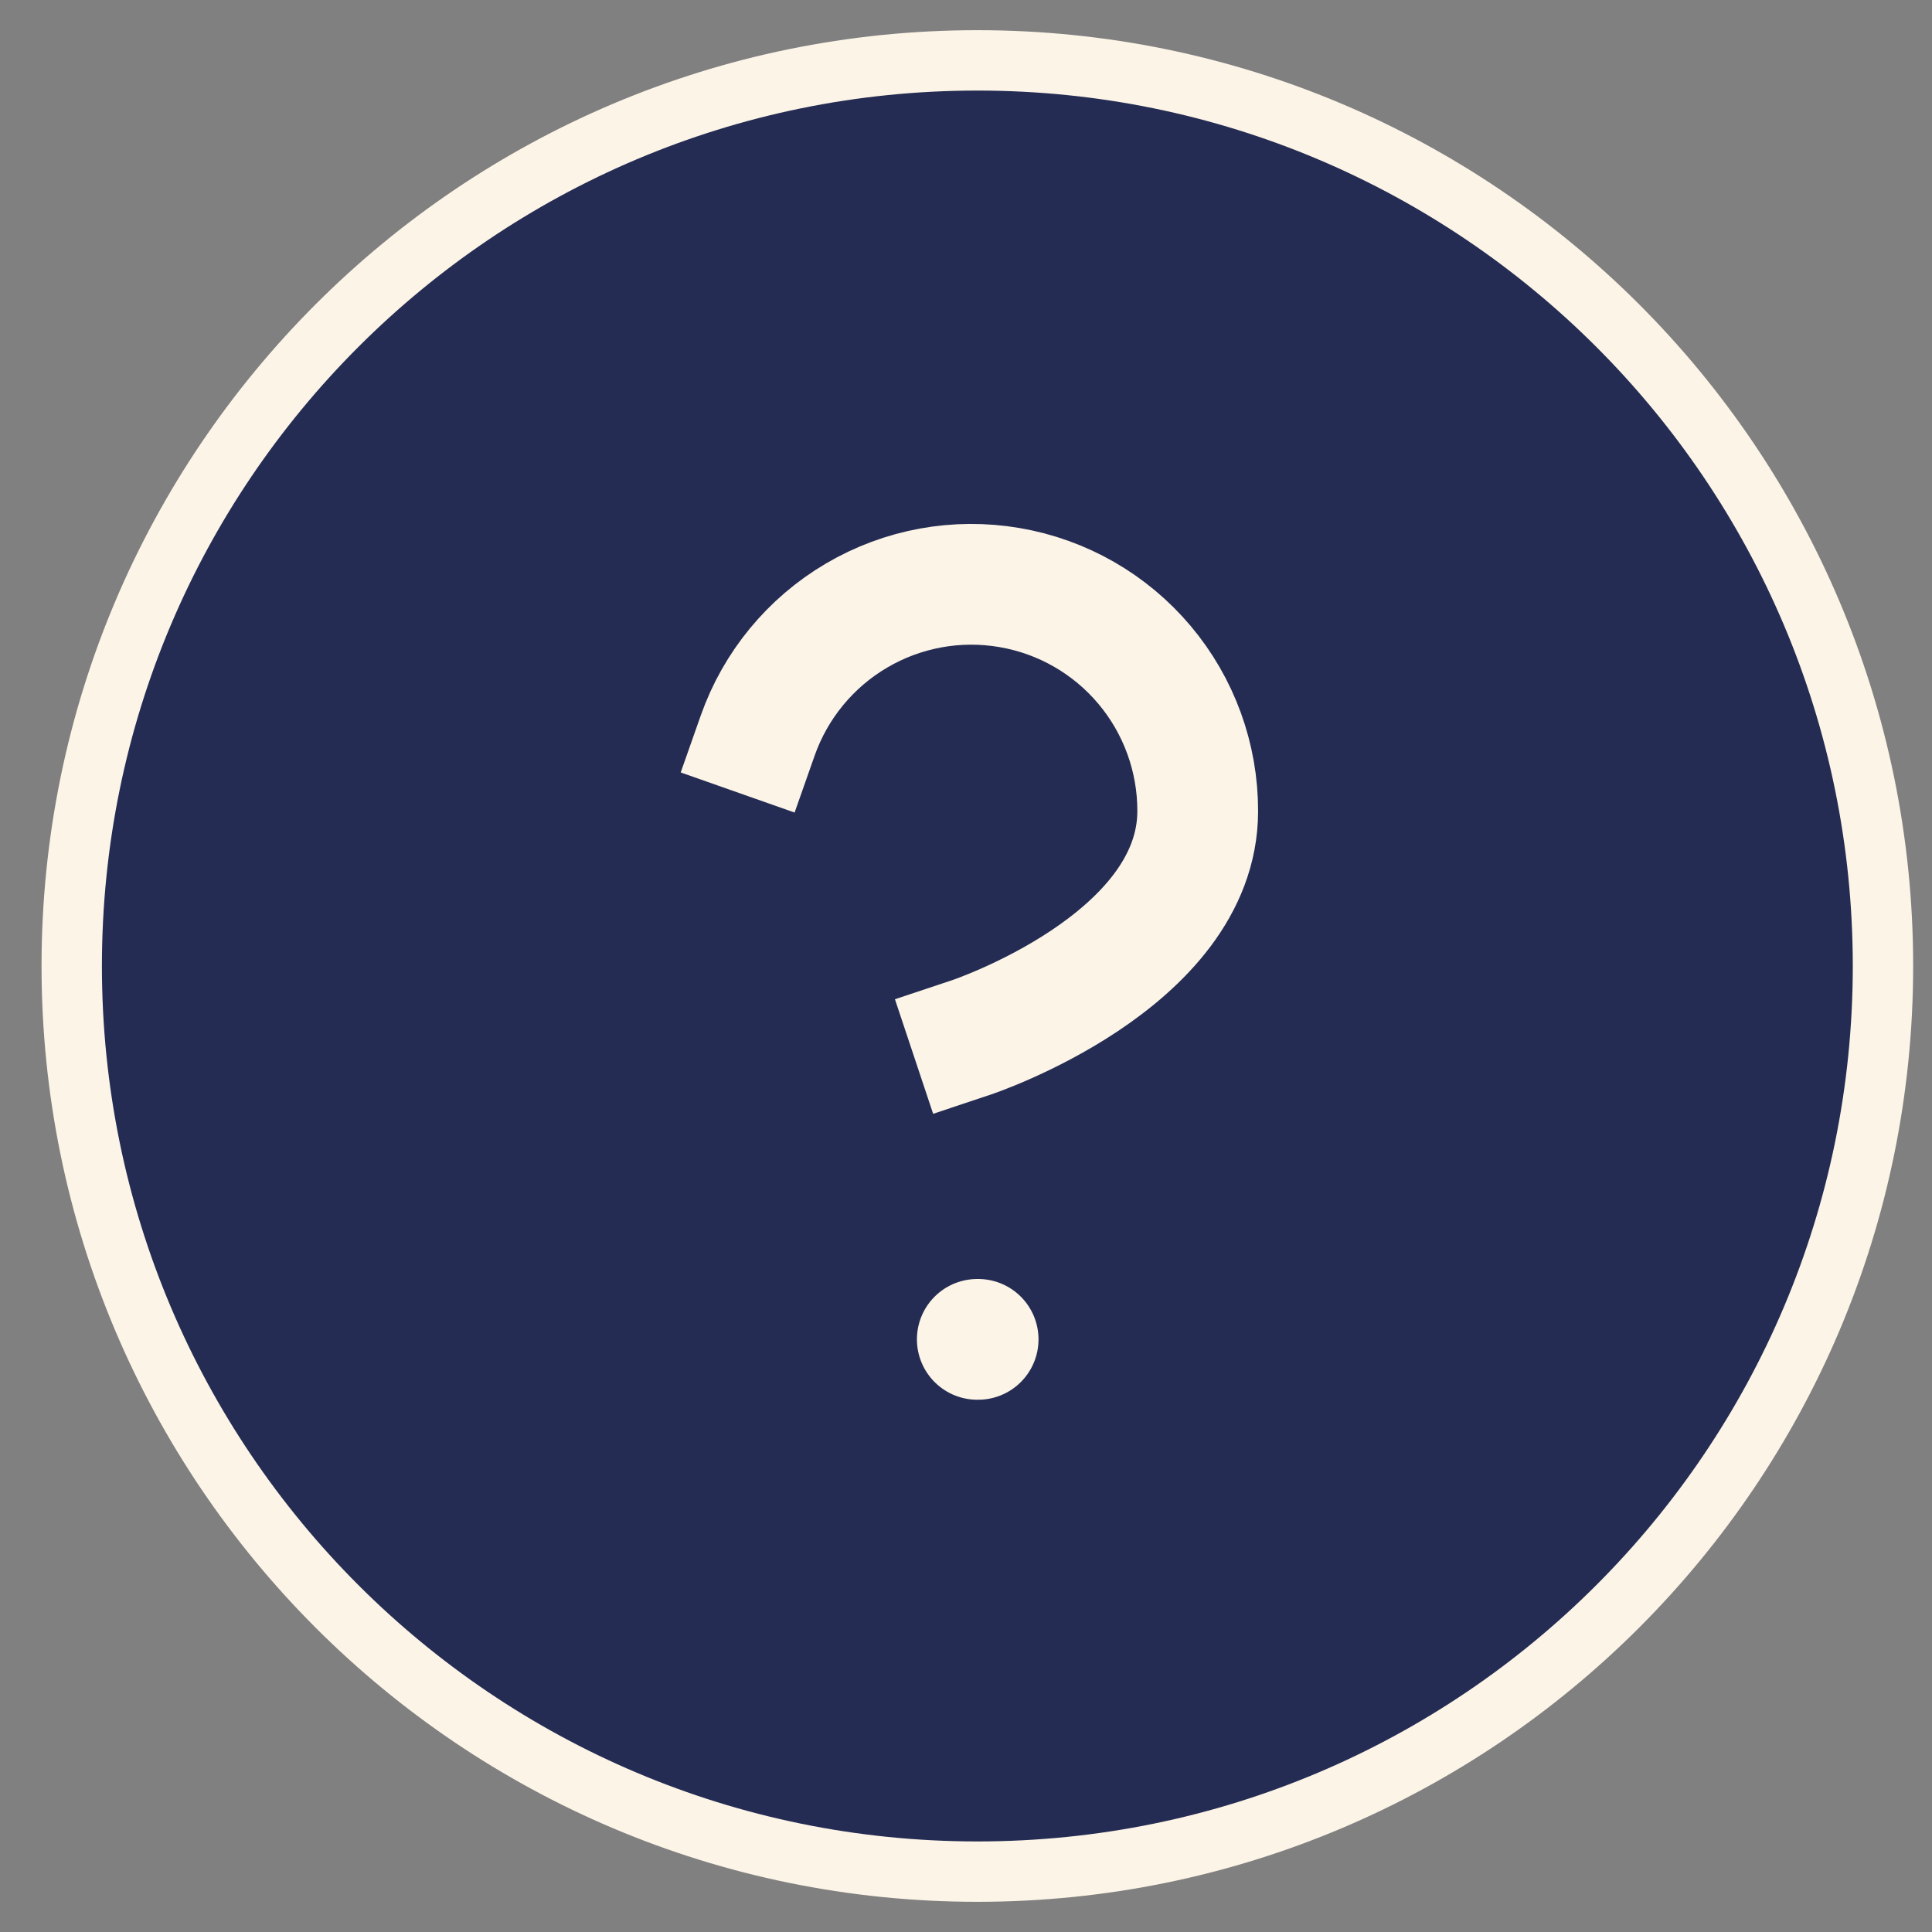 <svg width="32" height="32" viewBox="0 0 32 32" fill="none" xmlns="http://www.w3.org/2000/svg">
<rect x="0" y="0" width="32" height="32" fill="#808080" stroke="none"/>
<path d="M16.188 31C24.473 31 31.188 24.284 31.188 16C31.188 7.716 24.473 1 16.188 1C7.904 1 1.188 7.716 1.188 16C1.188 24.284 7.904 31 16.188 31Z" fill="#242C53" stroke="#FCF4E7" stroke-linecap="round" stroke-linejoin="round"/>
<path d="M12.55 12.183C12.844 11.348 13.425 10.643 14.188 10.195C14.951 9.746 15.849 9.582 16.722 9.732C17.595 9.881 18.387 10.335 18.957 11.013C19.527 11.69 19.839 12.548 19.838 13.433C19.838 15.933 16.088 17.183 16.088 17.183" stroke="#FCF4E7" stroke-width="2" stroke-linecap="square" stroke-linejoin="round"/>
<path d="M16.187 22.184H16.201" stroke="#FCF4E7" stroke-width="2" stroke-linecap="round" stroke-linejoin="round"/>
</svg>

